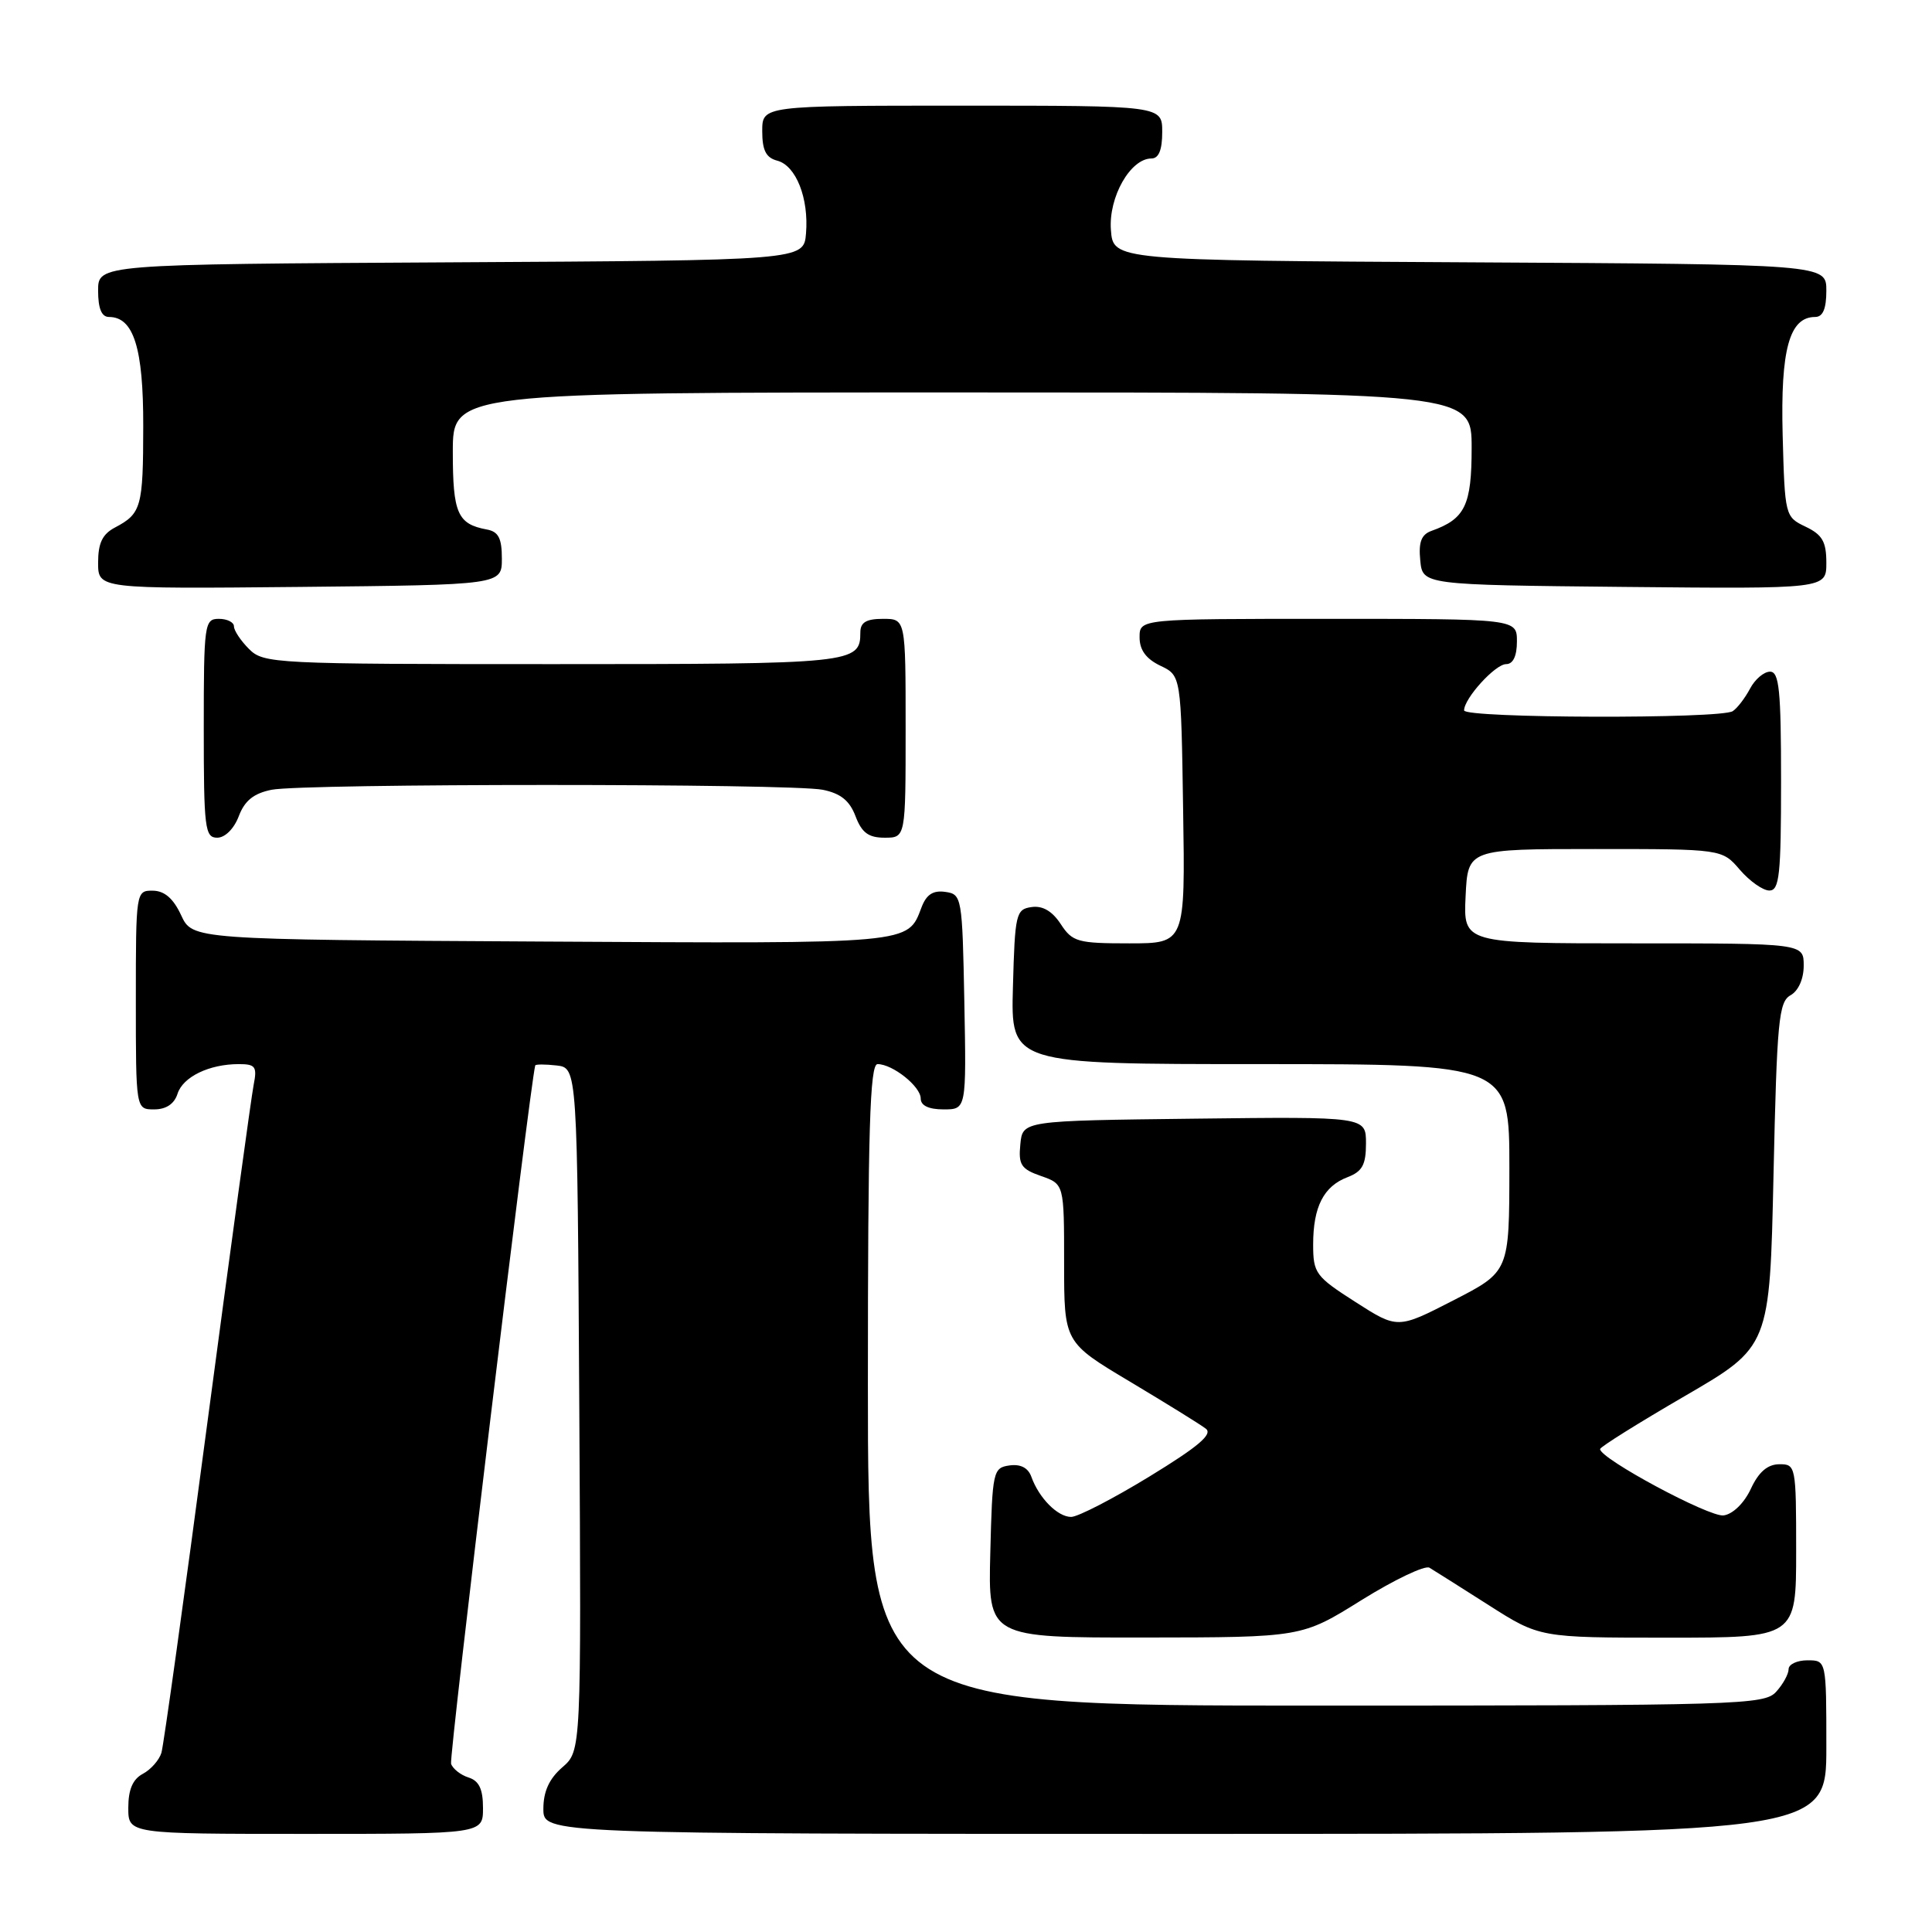 <?xml version="1.0" encoding="UTF-8" standalone="no"?>
<!DOCTYPE svg PUBLIC "-//W3C//DTD SVG 1.1//EN" "http://www.w3.org/Graphics/SVG/1.1/DTD/svg11.dtd" >
<svg xmlns="http://www.w3.org/2000/svg" xmlns:xlink="http://www.w3.org/1999/xlink" version="1.1" viewBox="0 0 256 256">
 <g >
 <path fill="currentColor"
d=" M 64.00 239.57 C 64.00 237.07 63.48 235.97 62.09 235.53 C 61.04 235.20 60.00 234.38 59.77 233.71 C 59.48 232.85 70.16 144.23 70.92 141.18 C 70.96 141.01 72.24 141.01 73.75 141.18 C 76.50 141.50 76.50 141.50 76.76 186.75 C 77.02 232.00 77.02 232.00 74.51 234.18 C 72.77 235.69 72.00 237.38 72.00 239.68 C 72.00 243.00 72.00 243.00 157.00 243.00 C 242.00 243.00 242.00 243.00 242.00 231.50 C 242.00 220.00 242.00 220.00 239.50 220.00 C 238.12 220.00 237.00 220.53 237.00 221.17 C 237.00 221.82 236.26 223.17 235.35 224.17 C 233.78 225.90 230.57 226.00 174.35 226.00 C 115.00 226.00 115.00 226.00 115.00 183.50 C 115.00 149.68 115.26 141.00 116.28 141.00 C 118.28 141.00 122.00 143.96 122.00 145.56 C 122.00 146.50 123.06 147.00 125.03 147.00 C 128.05 147.00 128.05 147.00 127.78 132.75 C 127.51 118.83 127.45 118.49 125.25 118.18 C 123.64 117.95 122.75 118.53 122.11 120.22 C 120.24 125.12 121.18 125.04 71.89 124.76 C 25.50 124.50 25.50 124.50 24.00 121.27 C 22.97 119.05 21.80 118.04 20.25 118.02 C 18.02 118.00 18.00 118.12 18.00 132.50 C 18.00 147.00 18.00 147.00 20.43 147.00 C 22.01 147.00 23.09 146.28 23.52 144.94 C 24.23 142.69 27.72 141.00 31.64 141.00 C 33.85 141.00 34.09 141.33 33.61 143.75 C 33.31 145.26 30.55 165.40 27.48 188.50 C 24.42 211.60 21.68 231.29 21.39 232.25 C 21.10 233.21 20.00 234.47 18.93 235.04 C 17.59 235.75 17.00 237.13 17.00 239.54 C 17.00 243.00 17.00 243.00 40.50 243.00 C 64.00 243.00 64.00 243.00 64.00 239.57 Z  M 180.41 212.02 C 184.77 209.31 188.82 207.38 189.41 207.73 C 190.01 208.09 193.54 210.32 197.26 212.69 C 204.02 217.00 204.02 217.00 221.01 217.00 C 238.00 217.00 238.00 217.00 238.00 205.50 C 238.00 194.23 237.95 194.00 235.75 194.02 C 234.20 194.04 233.03 195.05 232.00 197.27 C 231.12 199.16 229.62 200.63 228.39 200.80 C 226.51 201.07 211.98 193.26 212.02 192.01 C 212.02 191.73 217.09 188.56 223.27 184.97 C 234.50 178.44 234.50 178.44 235.00 155.65 C 235.45 135.29 235.69 132.75 237.25 131.88 C 238.30 131.29 239.00 129.72 239.00 127.95 C 239.00 125.00 239.00 125.00 216.45 125.00 C 193.90 125.00 193.90 125.00 194.20 118.75 C 194.50 112.50 194.50 112.50 211.34 112.50 C 228.18 112.50 228.18 112.50 230.54 115.25 C 231.84 116.76 233.60 118.00 234.45 118.00 C 235.78 118.00 236.00 115.92 236.00 103.50 C 236.00 91.43 235.75 89.00 234.54 89.00 C 233.73 89.00 232.54 90.01 231.89 91.25 C 231.23 92.49 230.21 93.83 229.60 94.23 C 228.04 95.28 194.00 95.18 194.00 94.13 C 194.00 92.54 198.13 88.00 199.57 88.00 C 200.49 88.00 201.00 86.93 201.00 85.00 C 201.00 82.00 201.00 82.00 176.00 82.00 C 151.00 82.00 151.00 82.00 151.00 84.45 C 151.00 86.13 151.86 87.30 153.75 88.21 C 156.50 89.52 156.50 89.52 156.77 107.26 C 157.05 125.00 157.05 125.00 149.64 125.00 C 142.79 125.00 142.10 124.81 140.55 122.44 C 139.43 120.73 138.15 119.98 136.69 120.19 C 134.62 120.48 134.48 121.07 134.22 130.75 C 133.93 141.00 133.93 141.00 166.97 141.00 C 200.00 141.00 200.00 141.00 200.00 154.75 C 199.99 168.50 199.99 168.50 192.59 172.30 C 185.19 176.10 185.19 176.10 179.60 172.52 C 174.32 169.14 174.00 168.71 174.00 164.90 C 174.00 159.91 175.39 157.18 178.56 155.98 C 180.51 155.23 181.00 154.34 181.00 151.51 C 181.00 147.96 181.00 147.96 158.25 148.23 C 135.50 148.50 135.50 148.50 135.20 151.63 C 134.93 154.34 135.30 154.91 137.95 155.83 C 141.00 156.90 141.00 156.90 141.00 167.38 C 141.00 177.87 141.00 177.87 149.75 183.09 C 154.56 185.97 159.08 188.76 159.78 189.31 C 160.73 190.04 158.78 191.69 152.30 195.65 C 147.49 198.59 142.82 201.00 141.93 201.00 C 140.14 201.00 137.66 198.49 136.66 195.68 C 136.23 194.49 135.23 193.97 133.75 194.18 C 131.59 194.49 131.49 194.94 131.22 205.75 C 130.93 217.00 130.93 217.00 151.72 216.98 C 172.50 216.96 172.50 216.96 180.41 212.02 Z  M 31.64 108.15 C 32.42 106.09 33.61 105.13 35.98 104.65 C 40.24 103.80 104.76 103.80 109.02 104.65 C 111.39 105.13 112.58 106.09 113.36 108.15 C 114.19 110.34 115.08 111.00 117.22 111.00 C 120.00 111.00 120.00 111.00 120.00 96.50 C 120.00 82.00 120.00 82.00 117.00 82.00 C 114.78 82.00 114.00 82.47 114.00 83.80 C 114.00 87.91 113.14 88.00 73.30 88.00 C 36.33 88.00 34.93 87.93 33.00 86.00 C 31.90 84.90 31.00 83.55 31.00 83.00 C 31.00 82.45 30.10 82.00 29.00 82.00 C 27.09 82.00 27.00 82.67 27.00 96.50 C 27.00 109.74 27.15 111.00 28.78 111.00 C 29.82 111.00 31.01 109.81 31.64 108.15 Z  M 66.50 74.01 C 66.50 71.32 66.05 70.44 64.50 70.16 C 60.62 69.44 60.00 68.01 60.00 59.88 C 60.00 52.00 60.00 52.00 127.50 52.00 C 195.00 52.00 195.00 52.00 195.00 59.35 C 195.00 66.96 194.13 68.76 189.69 70.34 C 188.34 70.82 187.95 71.82 188.19 74.24 C 188.50 77.50 188.50 77.50 215.25 77.77 C 242.00 78.03 242.00 78.03 242.00 74.57 C 242.00 71.78 241.47 70.85 239.25 69.79 C 236.53 68.49 236.50 68.36 236.21 57.62 C 235.92 46.30 237.10 42.00 240.52 42.00 C 241.54 42.00 242.00 40.92 242.00 38.51 C 242.00 35.02 242.00 35.02 194.75 34.76 C 147.50 34.50 147.50 34.50 147.20 30.45 C 146.88 26.11 149.79 21.00 152.57 21.00 C 153.54 21.00 154.00 19.87 154.00 17.50 C 154.00 14.00 154.00 14.00 127.50 14.00 C 101.00 14.00 101.00 14.00 101.00 17.38 C 101.00 19.92 101.50 20.90 102.99 21.29 C 105.48 21.94 107.19 26.28 106.80 30.94 C 106.50 34.50 106.50 34.50 59.75 34.76 C 13.00 35.02 13.00 35.02 13.00 38.51 C 13.00 40.88 13.46 42.00 14.44 42.00 C 17.71 42.00 19.00 46.12 18.98 56.47 C 18.97 67.19 18.73 68.05 15.25 69.89 C 13.57 70.77 13.00 71.96 13.00 74.55 C 13.00 78.03 13.00 78.03 39.75 77.77 C 66.50 77.50 66.50 77.50 66.50 74.01 Z "/>
</g>
</svg>